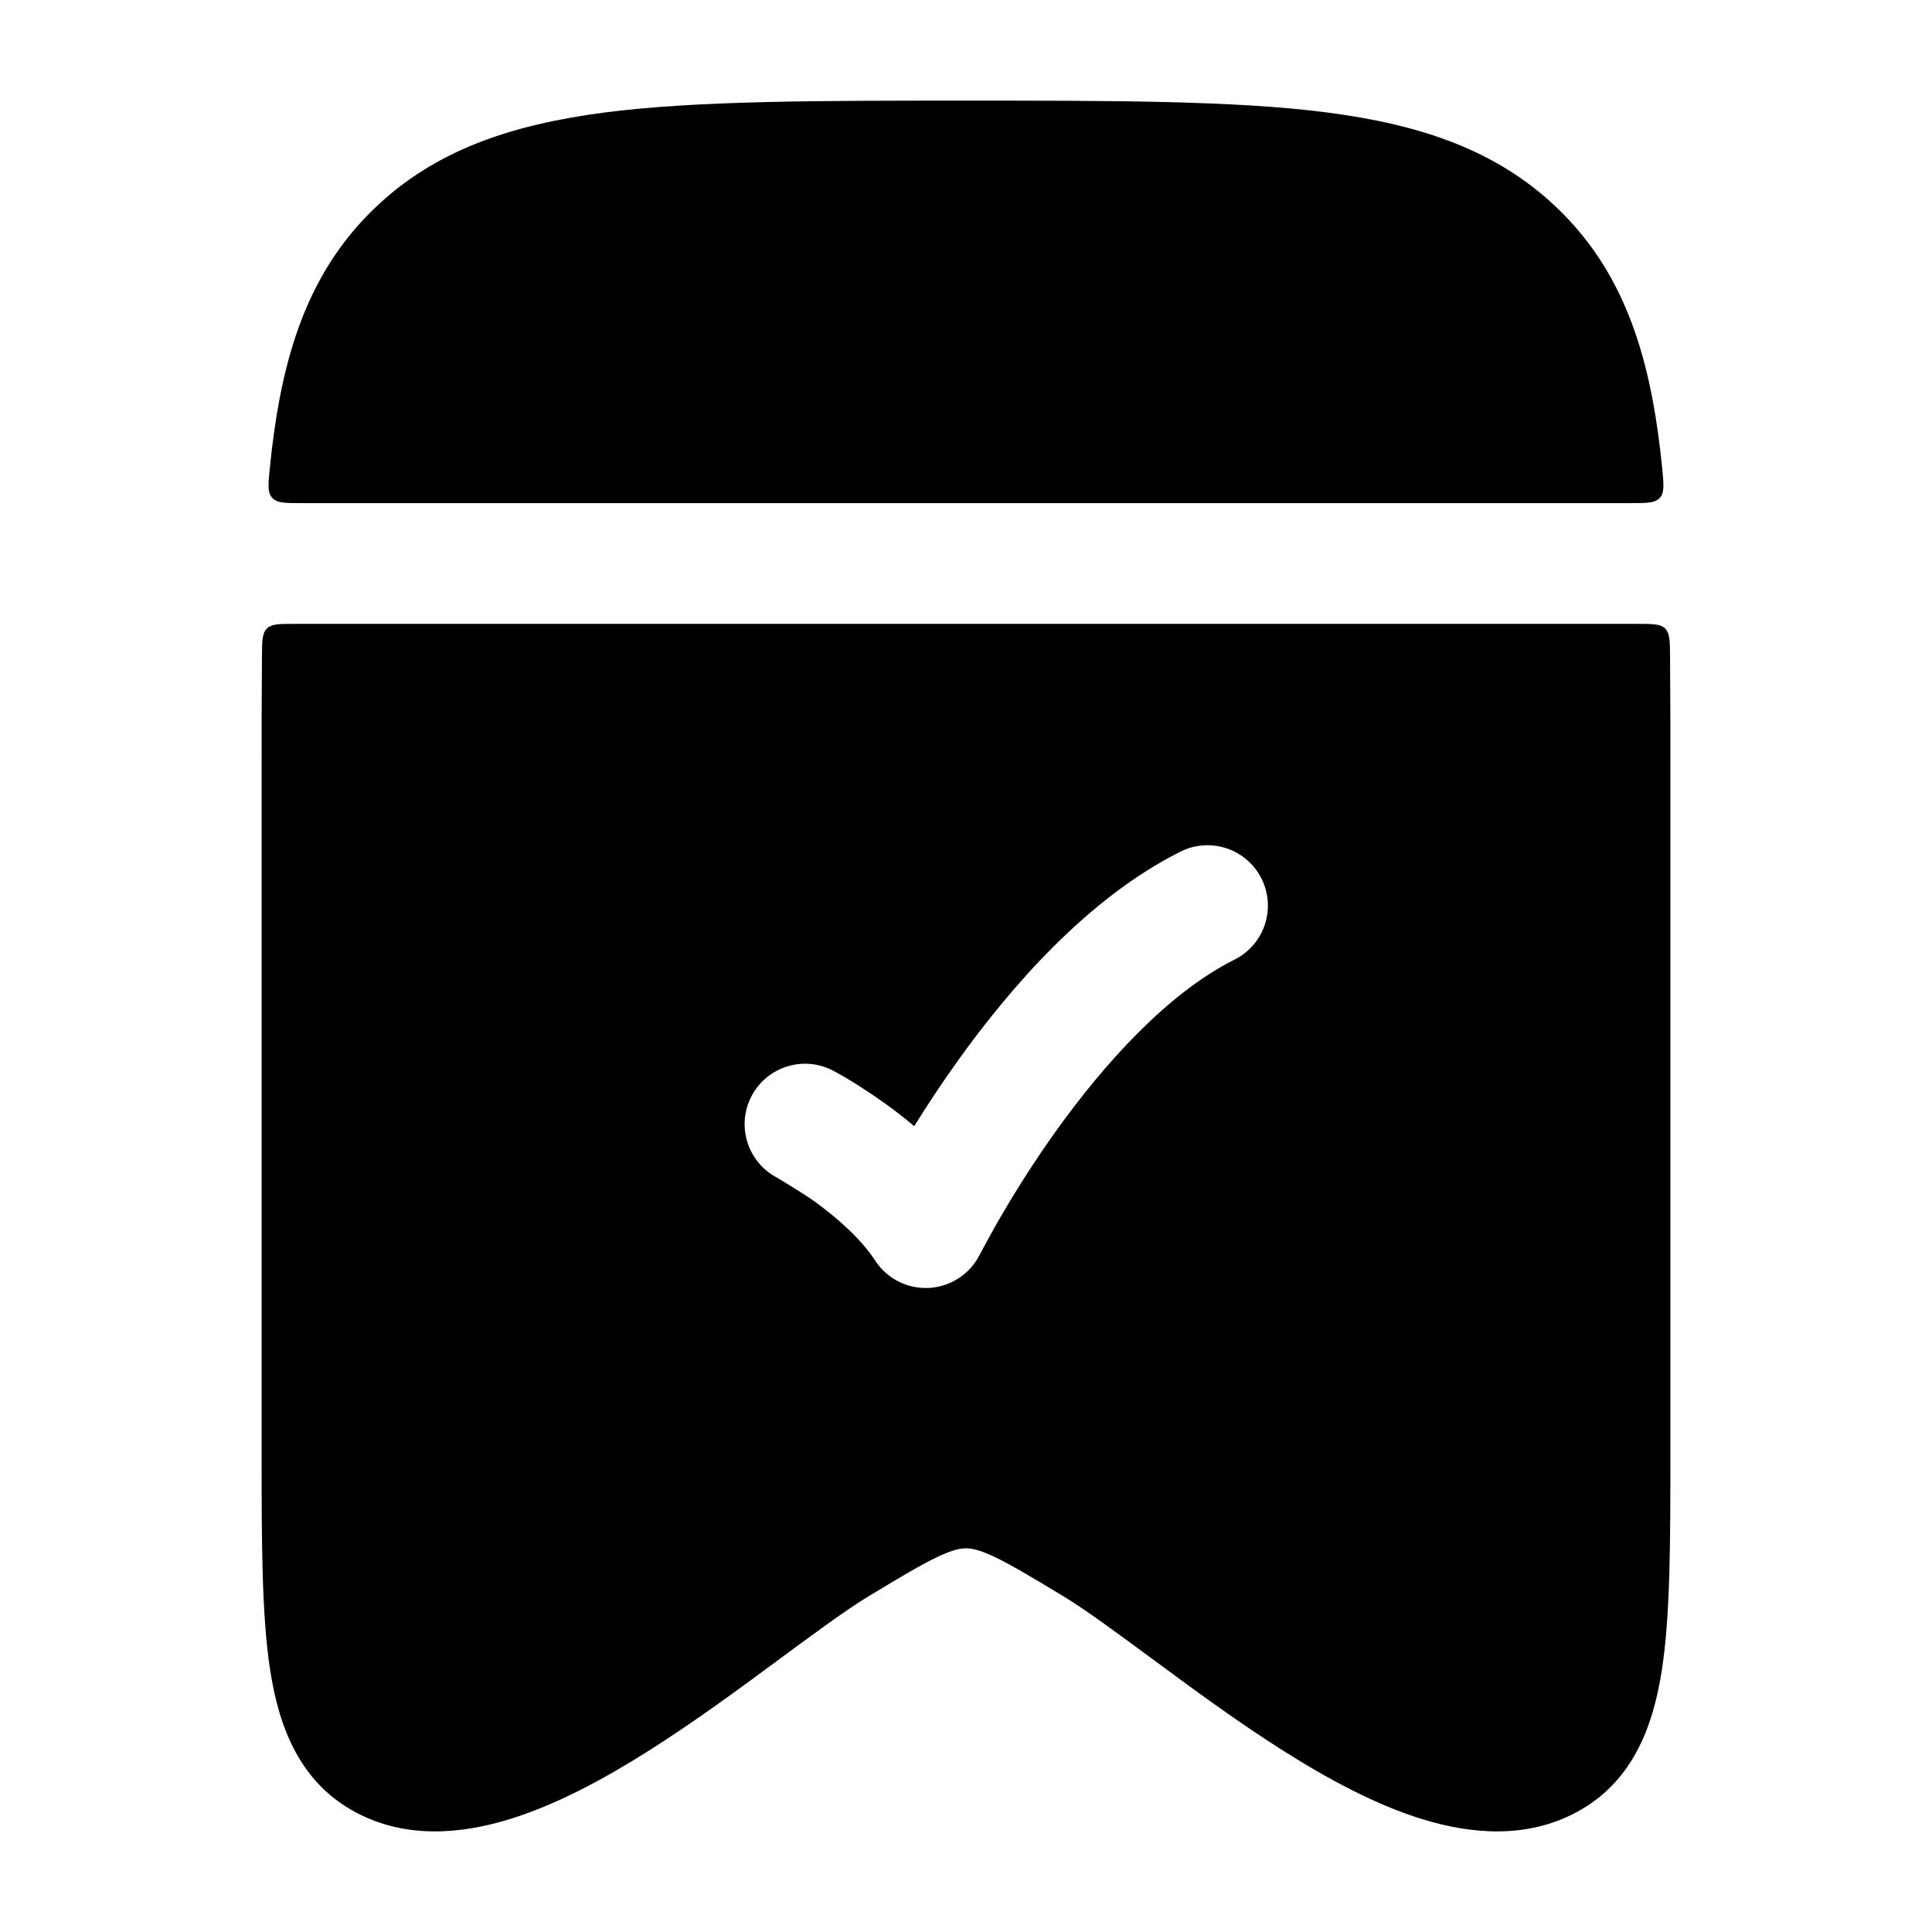<svg width="24" height="24" viewBox="0 0 24 24" xmlns="http://www.w3.org/2000/svg">
    <path fill-rule="evenodd" clip-rule="evenodd" d="M12 1.25C13.839 1.25 15.348 1.25 16.485 1.397C17.653 1.549 18.599 1.867 19.349 2.589C20.102 3.314 20.438 4.237 20.596 5.375C20.616 5.519 20.634 5.668 20.649 5.823C20.668 6.02 20.678 6.119 20.619 6.184C20.559 6.25 20.458 6.25 20.256 6.25H3.744C3.542 6.25 3.441 6.25 3.381 6.184C3.322 6.119 3.331 6.02 3.351 5.823C3.366 5.668 3.384 5.519 3.404 5.375C3.562 4.237 3.898 3.314 4.651 2.589C5.4 1.867 6.347 1.549 7.515 1.397C8.652 1.25 10.161 1.25 12 1.25ZM20.685 7.808C20.743 7.866 20.744 7.959 20.746 8.144C20.75 8.614 20.75 9.115 20.75 9.649V9.649V9.649V9.649V18.046C20.75 19.143 20.75 20.055 20.645 20.741C20.536 21.45 20.281 22.14 19.58 22.514C18.955 22.848 18.267 22.78 17.684 22.603C17.095 22.424 16.495 22.099 15.947 21.752C15.393 21.402 14.849 21.003 14.377 20.654C13.914 20.312 13.487 19.996 13.203 19.825C12.803 19.584 12.551 19.433 12.347 19.337C12.158 19.248 12.066 19.234 12 19.234C11.934 19.234 11.842 19.248 11.653 19.337C11.449 19.433 11.196 19.584 10.797 19.825C10.513 19.996 10.086 20.312 9.623 20.654C9.151 21.003 8.607 21.402 8.053 21.752C7.504 22.099 6.905 22.424 6.315 22.603C5.732 22.78 5.045 22.848 4.42 22.514C3.719 22.14 3.464 21.45 3.355 20.741C3.25 20.055 3.25 19.143 3.25 18.046L3.25 9.649C3.25 9.115 3.25 8.614 3.254 8.144C3.256 7.959 3.257 7.866 3.315 7.808C3.374 7.75 3.467 7.75 3.653 7.75H3.653H20.347C20.533 7.75 20.626 7.75 20.685 7.808ZM15.335 11.921C15.706 11.736 15.856 11.285 15.671 10.915C15.486 10.544 15.035 10.394 14.665 10.579C13.495 11.164 12.532 12.291 11.89 13.189C11.685 13.476 11.506 13.749 11.357 13.99C11.232 13.884 11.111 13.792 11.002 13.713C10.825 13.585 10.546 13.403 10.347 13.299C9.98 13.108 9.527 13.25 9.335 13.618C9.144 13.985 9.286 14.437 9.652 14.629L9.652 14.629C9.739 14.681 9.988 14.831 10.123 14.928C10.405 15.133 10.696 15.39 10.873 15.661C11.02 15.886 11.275 16.014 11.543 15.999C11.812 15.983 12.051 15.825 12.171 15.585C12.212 15.508 12.334 15.282 12.415 15.142C12.578 14.86 12.815 14.475 13.11 14.061C13.719 13.21 14.506 12.336 15.335 11.921Z"/>
</svg>
